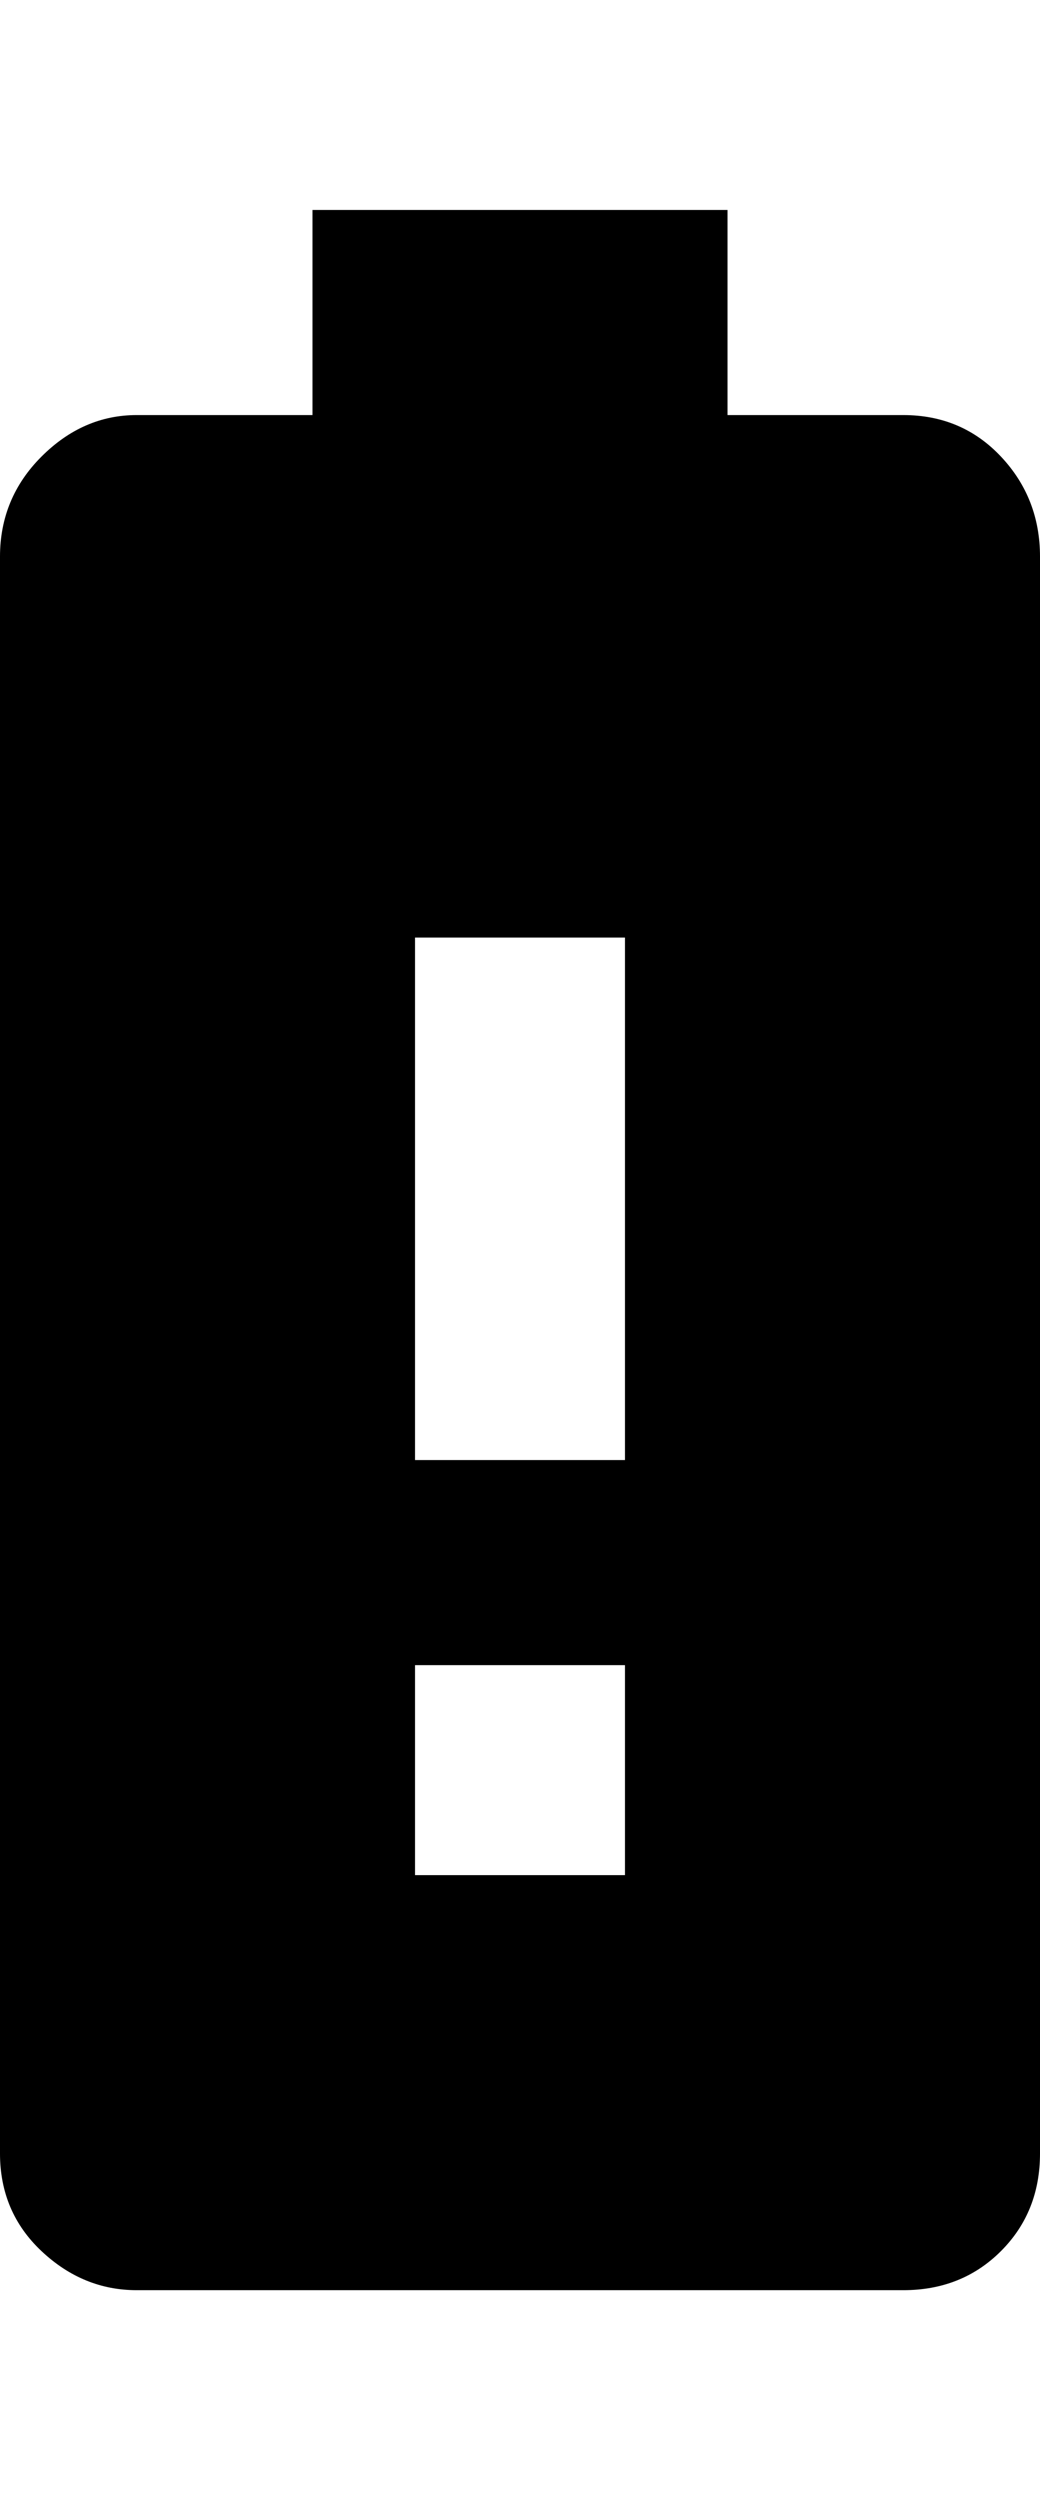 <svg xmlns="http://www.w3.org/2000/svg" viewBox="0 0 213 512"><path d="M185 85q12 0 20 8.5t8 20.5v327q0 12-8 20t-20 8h-157q-11 0-19.5-8t-8.5-20v-327q0-12 8.5-20.5t19.5-8.5h36v-42h85v42h36zm-57 299v-43h-43v43h43zm0-85v-107h-43v107h43z"/></svg>